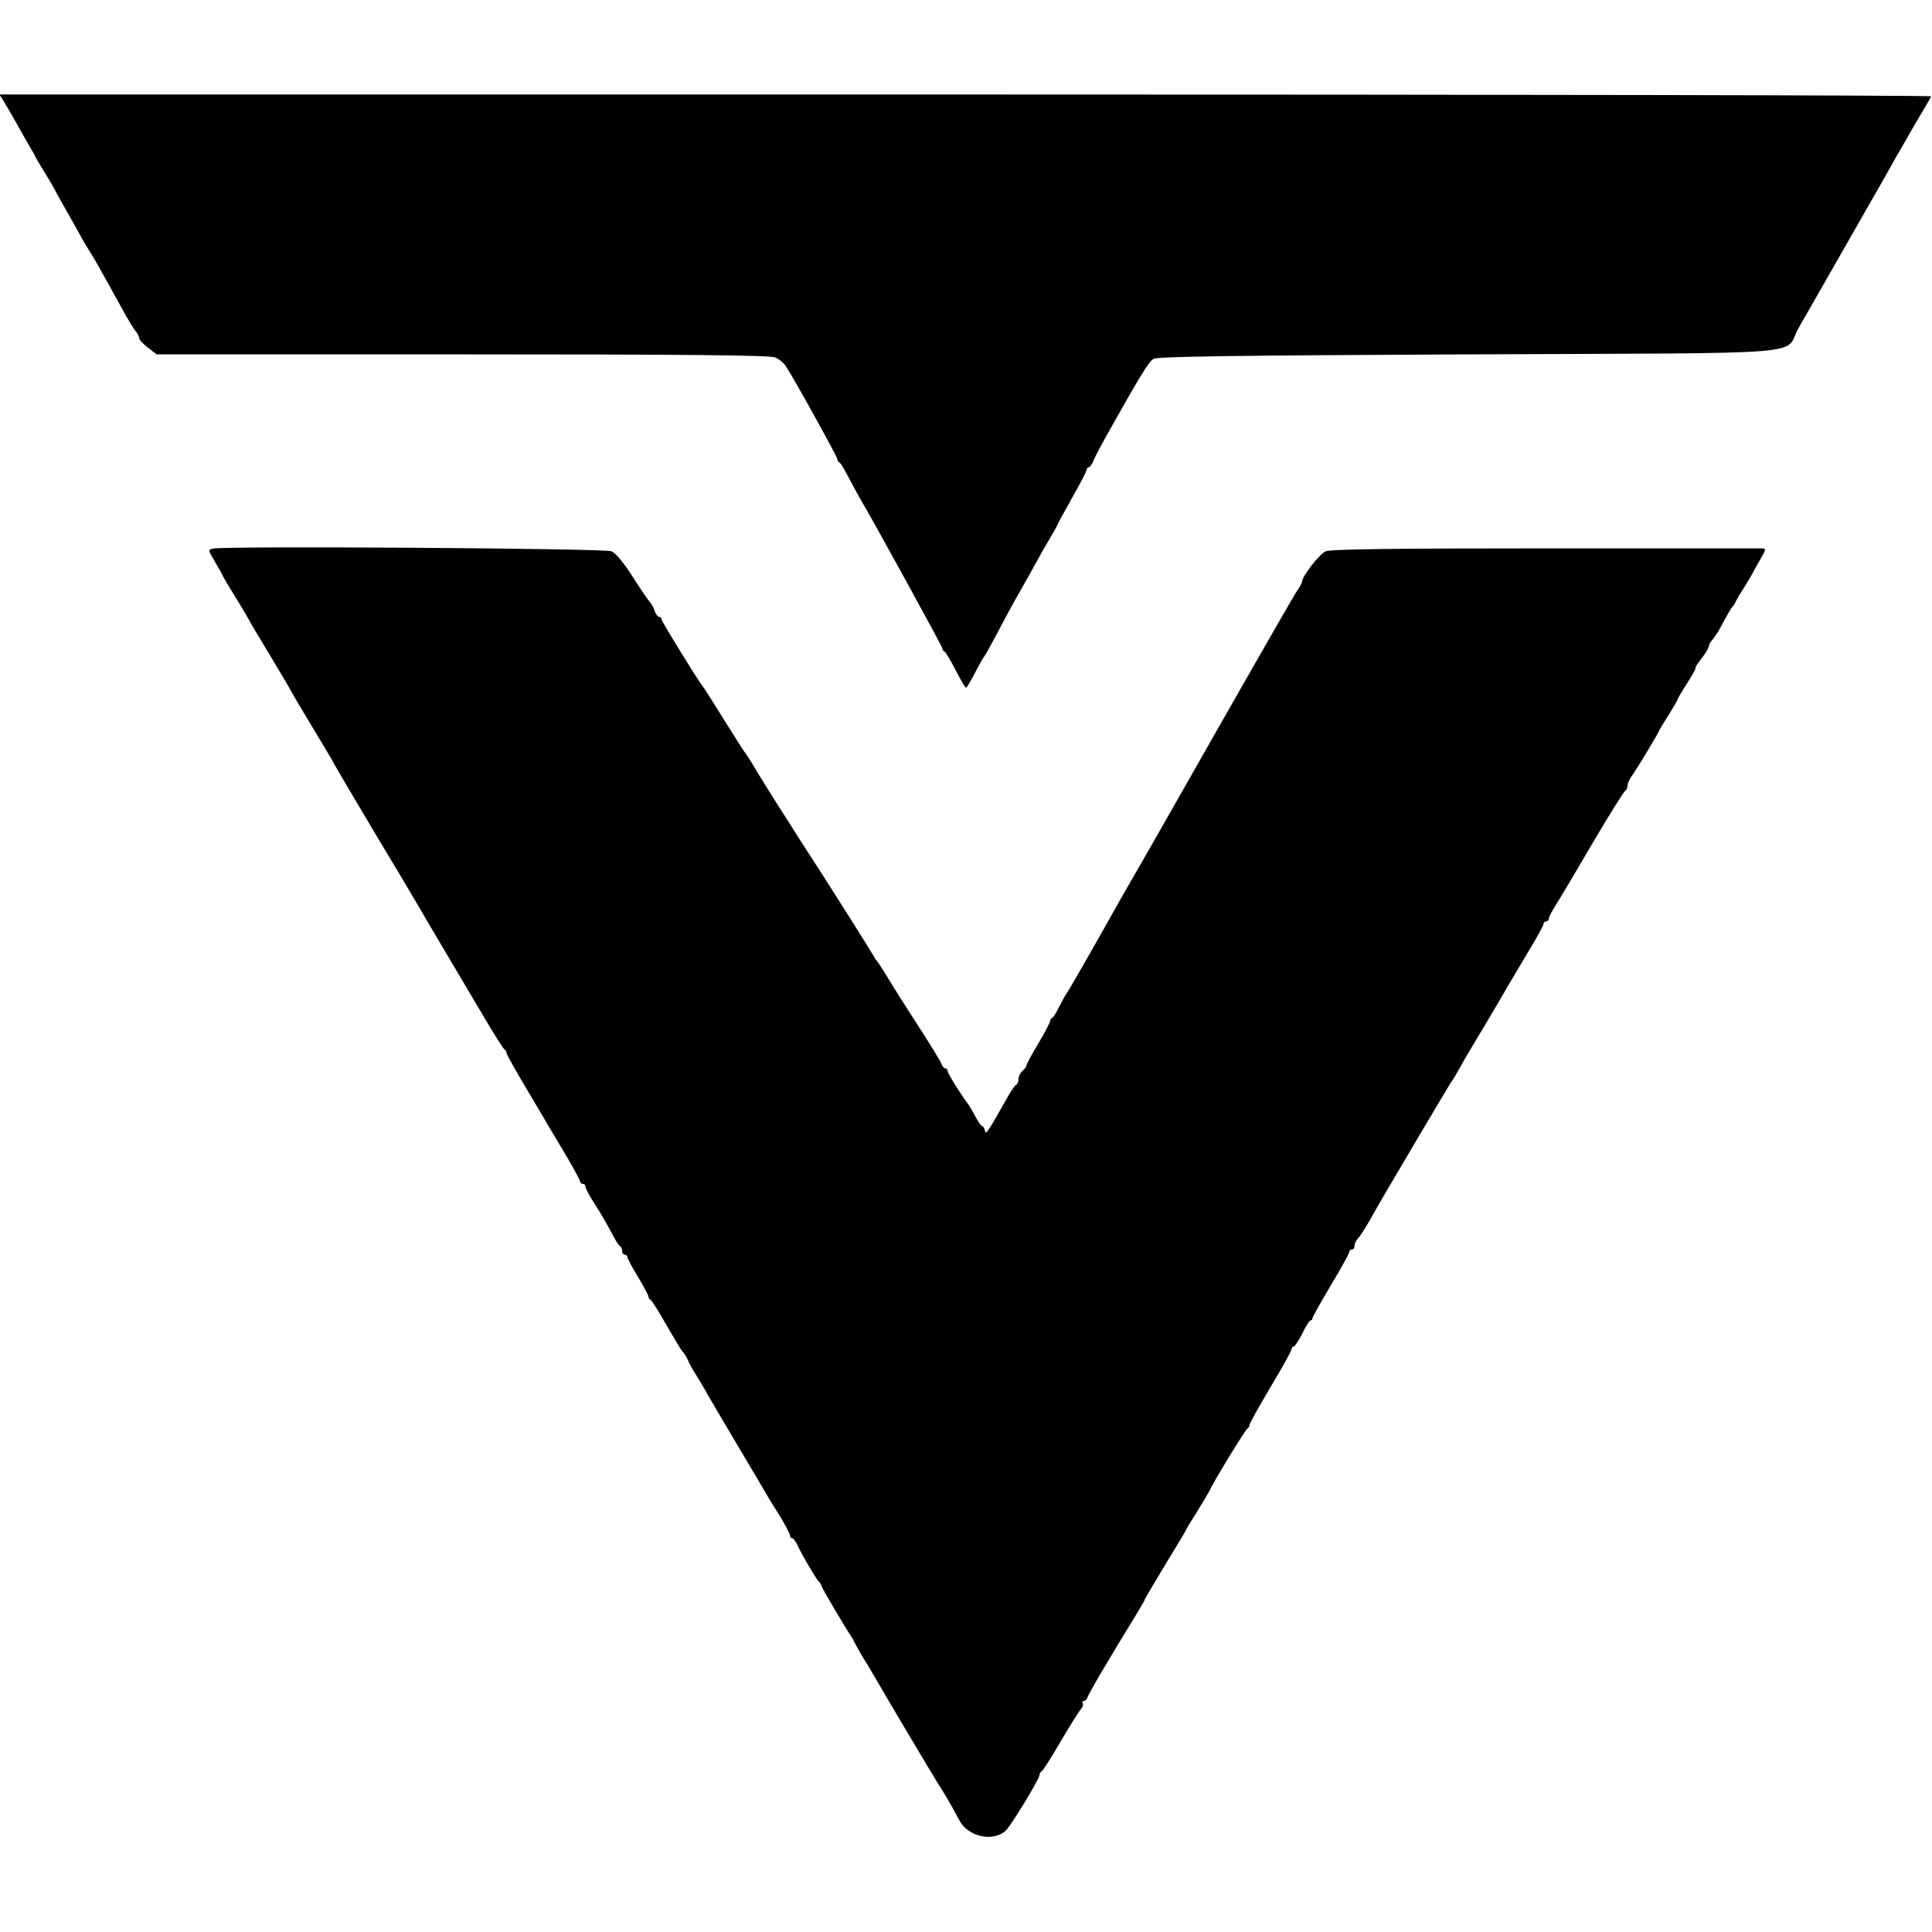 <?xml version="1.0" standalone="no"?>
<!DOCTYPE svg PUBLIC "-//W3C//DTD SVG 20010904//EN"
 "http://www.w3.org/TR/2001/REC-SVG-20010904/DTD/svg10.dtd">
<svg version="1.0" xmlns="http://www.w3.org/2000/svg"
 width="736pt" height="736pt" viewBox="0 0 736 736"
 preserveAspectRatio="xMidYMid meet">
<g transform="translate(0,736) scale(0.1,-0.1)"
fill="#000000" stroke="none">
<path d="M12 6978 c8 -13 32 -54 54 -93 21 -38 44 -79 51 -90 7 -11 17 -29 22
-40 6 -11 22 -38 36 -60 14 -22 28 -47 32 -55 4 -8 28 -51 53 -95 25 -44 49
-87 53 -95 4 -8 16 -28 27 -45 10 -16 25 -41 33 -55 7 -14 25 -45 39 -70 14
-25 40 -72 58 -105 18 -33 39 -67 46 -76 8 -8 14 -21 14 -27 0 -6 15 -22 33
-36 l34 -26 1166 0 c860 0 1173 -3 1191 -12 14 -6 32 -21 39 -32 31 -46 197
-347 197 -355 0 -5 3 -11 8 -13 4 -1 17 -23 30 -48 13 -25 34 -63 46 -85 66
-112 316 -569 316 -575 0 -5 3 -10 8 -12 4 -1 23 -33 42 -70 19 -37 37 -68 40
-68 3 0 18 26 35 58 16 31 32 59 35 62 3 3 18 30 34 60 42 80 64 120 89 165
13 22 41 72 62 110 21 39 51 92 67 118 15 26 28 49 28 51 0 2 25 47 55 101 30
53 55 101 55 106 0 5 4 9 8 9 4 0 13 12 19 28 6 15 28 56 48 92 130 231 161
283 180 293 15 9 324 13 1201 17 1345 6 1196 -6 1255 99 18 31 41 72 52 91 11
19 74 130 140 245 137 239 149 261 178 313 12 20 46 80 76 132 31 52 58 98 60
103 2 4 -1653 7 -3678 7 l-3681 0 14 -22z"/>
<path d="M811 5270 c-19 -5 -18 -6 5 -45 13 -22 27 -47 31 -55 3 -8 28 -50 55
-93 26 -43 48 -80 48 -81 0 -2 36 -62 80 -135 44 -73 80 -134 80 -136 0 -1 36
-62 80 -135 44 -73 80 -133 80 -135 0 -2 110 -188 150 -255 42 -69 167 -279
176 -295 6 -11 47 -81 91 -155 44 -74 113 -191 154 -260 40 -69 77 -126 81
-128 4 -2 8 -8 8 -14 0 -5 33 -64 73 -131 39 -67 77 -129 82 -139 6 -10 36
-61 68 -114 31 -53 57 -100 57 -105 0 -5 5 -9 10 -9 6 0 10 -5 10 -10 0 -6 12
-29 27 -53 32 -49 54 -88 80 -137 10 -19 21 -36 26 -38 4 -2 7 -10 7 -18 0 -8
5 -14 10 -14 6 0 10 -4 10 -9 0 -5 18 -39 40 -75 22 -36 40 -70 40 -75 0 -5 4
-11 8 -13 5 -1 32 -46 62 -98 30 -52 57 -97 61 -100 4 -3 13 -17 19 -30 5 -14
19 -38 30 -55 10 -16 25 -41 33 -55 7 -14 64 -110 126 -215 62 -104 118 -199
124 -210 7 -11 27 -43 45 -72 17 -30 32 -58 32 -63 0 -6 3 -10 8 -10 4 0 12
-10 18 -23 21 -44 67 -122 80 -138 8 -8 14 -18 14 -22 0 -5 83 -146 110 -187
6 -8 13 -22 17 -30 4 -8 17 -32 30 -53 13 -21 32 -53 42 -70 33 -58 213 -361
244 -411 31 -48 49 -80 83 -143 33 -60 127 -81 175 -37 20 18 129 197 129 212
0 6 4 12 8 14 5 2 37 53 72 113 36 61 70 116 77 123 7 8 11 18 8 23 -4 5 -2 9
4 9 5 0 11 6 13 12 3 13 81 146 185 315 18 30 33 55 33 58 0 2 36 63 80 136
44 72 80 132 80 134 0 2 18 32 40 66 22 35 43 71 47 79 16 36 138 235 145 238
4 2 8 8 8 14 0 5 36 70 80 144 44 73 80 138 80 144 0 5 4 10 8 10 4 0 19 22
33 50 13 27 27 50 32 50 4 0 7 4 7 9 0 4 32 61 70 125 39 65 70 121 70 127 0
5 5 9 10 9 6 0 10 6 10 14 0 8 6 21 13 28 7 7 30 42 50 78 41 73 42 74 190
325 59 99 110 185 114 191 8 10 19 29 52 88 10 17 46 78 81 136 34 58 72 121
82 140 11 19 47 79 79 133 33 54 59 102 59 107 0 6 5 10 10 10 6 0 10 5 10 10
0 6 11 27 24 48 13 20 77 127 141 237 65 110 122 202 127 203 4 2 8 10 8 19 0
8 8 27 19 41 23 33 101 163 101 168 0 2 16 28 35 58 19 30 35 57 35 60 0 3 17
32 37 63 20 32 35 58 32 59 -2 0 8 17 24 37 15 19 27 40 27 46 0 5 6 16 13 23
6 8 17 23 23 33 40 74 50 91 55 95 3 3 9 12 12 20 4 8 16 29 27 45 10 17 25
41 33 55 7 14 23 42 35 63 20 34 20 37 4 38 -9 0 -381 0 -826 0 -565 0 -817
-3 -835 -11 -24 -9 -91 -96 -91 -116 0 -5 -11 -24 -24 -43 -18 -28 -254 -441
-464 -811 -11 -19 -63 -111 -117 -205 -54 -93 -108 -188 -120 -210 -58 -104
-165 -291 -172 -300 -4 -5 -17 -28 -28 -50 -11 -22 -23 -42 -27 -43 -5 -2 -8
-8 -8 -13 0 -4 -20 -43 -45 -85 -25 -41 -45 -79 -45 -84 0 -4 -7 -13 -15 -20
-8 -7 -15 -21 -15 -30 0 -10 -4 -20 -8 -22 -5 -1 -20 -23 -34 -48 -78 -138
-83 -145 -86 -127 -2 9 -7 17 -10 17 -4 0 -16 17 -27 38 -11 20 -23 42 -28 47
-29 39 -77 116 -77 125 0 5 -4 10 -9 10 -5 0 -11 8 -15 18 -3 9 -44 76 -90
147 -47 72 -99 155 -117 185 -18 30 -36 57 -39 60 -4 3 -9 12 -13 20 -6 12
-202 322 -247 390 -5 8 -24 38 -42 65 -17 28 -50 79 -73 115 -23 36 -59 94
-81 130 -21 36 -41 67 -44 70 -3 3 -39 59 -80 125 -41 66 -78 125 -83 130 -22
29 -157 248 -157 256 0 5 -4 9 -9 9 -5 0 -13 10 -17 22 -3 12 -12 27 -18 34
-6 6 -36 50 -66 97 -34 53 -65 91 -81 97 -26 11 -1476 21 -1518 10z"/>
</g>
</svg>
